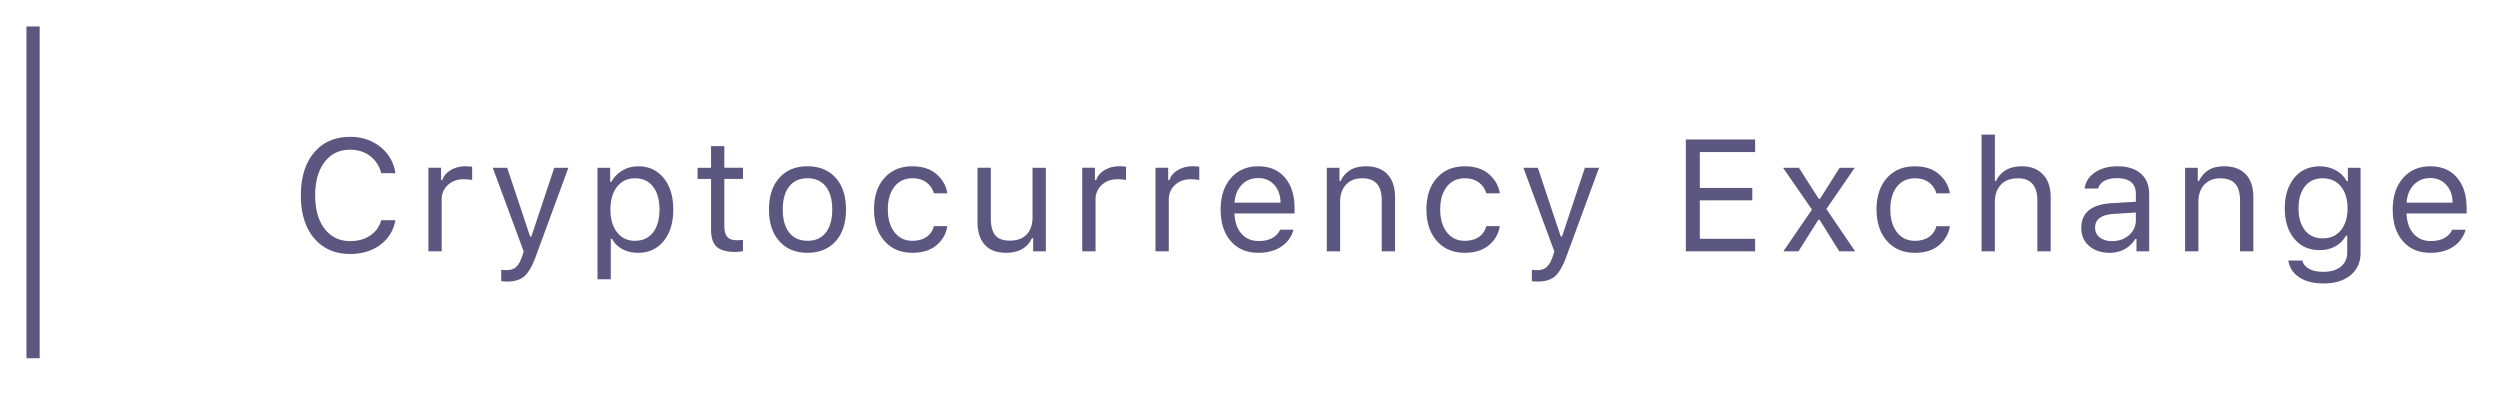 <svg width="189" height="30" viewBox="-2 -2 189 30" id="logotype-sub" xmlns="http://www.w3.org/2000/svg"><g fill="none" fill-rule="evenodd"><path d="M24.477 17.2c.898 0 1.657-.232 2.276-.695.62-.463 1-1.083 1.14-1.86H26.82c-.133.488-.41.874-.83 1.157-.42.283-.924.425-1.513.425-.813 0-1.457-.31-1.934-.932-.477-.62-.715-1.46-.715-2.52 0-1.062.237-1.904.712-2.525.475-.62 1.118-.932 1.93-.932.583 0 1.085.16 1.507.478.42.318.703.75.843 1.298h1.073a3.048 3.048 0 00-1.137-1.987c-.633-.507-1.395-.76-2.285-.76-1.148 0-2.056.395-2.724 1.188-.668.793-1.002 1.873-1.002 3.24 0 1.364.335 2.442 1.005 3.235.67.793 1.578 1.19 2.727 1.19zm5.906-.2h1.008v-3.914c0-.445.157-.813.47-1.102.312-.29.71-.433 1.19-.433.1 0 .224.008.368.02.145.015.237.028.276.04V10.6a3.272 3.272 0 00-.238-.02 3.626 3.626 0 00-.266-.01c-.418 0-.79.098-1.12.293-.327.196-.538.447-.632.756h-.094v-.936h-.96V17zm5.96 2.285c.558 0 .99-.133 1.297-.398.307-.266.595-.766.865-1.5l2.466-6.703H39.9l-1.73 5.197h-.093l-1.734-5.196h-1.09l2.338 6.322-.117.375c-.132.384-.287.652-.462.807-.175.154-.408.23-.697.23-.07 0-.142 0-.217-.005a1.733 1.733 0 01-.205-.023v.86a2.18 2.18 0 00.31.032l.143.003zm9.902-8.713c.805 0 1.45.297 1.93.89.483.595.725 1.388.725 2.38 0 .988-.242 1.78-.724 2.376-.482.595-1.126.893-1.93.893-.45 0-.848-.092-1.196-.28a1.83 1.83 0 01-.78-.78h-.093v3.06H43.17v-8.426h.96v1.054h.094c.203-.363.483-.648.84-.855.358-.207.752-.31 1.18-.31zm-.24 5.63c.582 0 1.036-.208 1.362-.626.327-.418.49-.996.49-1.734s-.163-1.317-.49-1.735c-.326-.418-.778-.627-1.356-.627-.57 0-1.022.212-1.358.636-.336.424-.504 1-.504 1.726 0 .722.168 1.297.504 1.722.336.426.787.64 1.353.64zm5.75-7.153v1.634h-1.02v.843h1.02v3.832c0 .6.14 1.033.423 1.294.284.262.75.393 1.398.393a3.013 3.013 0 00.592-.059v-.85l-.238.018c-.064.004-.14.006-.23.006-.33 0-.568-.084-.716-.252-.148-.168-.223-.437-.223-.808v-3.575h1.408v-.843H52.76V9.05h-1.006zm7.294 8.06c-.9 0-1.61-.29-2.13-.875-.523-.584-.783-1.38-.783-2.393 0-1.016.26-1.815.782-2.397.52-.582 1.23-.873 2.13-.873.897 0 1.607.29 2.13.873.52.582.78 1.38.78 2.397 0 1.012-.26 1.81-.78 2.393-.523.584-1.233.876-2.13.876zm0-.907c.596 0 1.057-.207 1.382-.62.324-.415.486-.995.486-1.74 0-.75-.162-1.332-.486-1.744-.325-.413-.786-.62-1.383-.62-.6 0-1.06.207-1.384.62-.324.41-.486.992-.486 1.742 0 .746.162 1.326.486 1.74.324.414.785.62 1.383.62zm10.57-3.586c-.086-.562-.357-1.044-.812-1.444-.455-.4-1.067-.6-1.837-.6-.882 0-1.585.294-2.108.884-.524.59-.785 1.377-.785 2.36 0 1.005.262 1.805.788 2.4.525.596 1.23.894 2.112.894.758 0 1.365-.19 1.822-.573.456-.383.73-.863.82-1.44H68.6a1.381 1.381 0 01-.565.82c-.284.19-.638.286-1.064.286-.56 0-1.01-.215-1.347-.644-.336-.43-.503-1.01-.503-1.742 0-.714.167-1.283.5-1.705.334-.422.785-.633 1.35-.633.454 0 .818.112 1.094.334.275.223.454.49.536.803h1.02zm7.447-1.933H76.06v3.738c0 .555-.148.988-.443 1.3-.295.313-.722.47-1.28.47-.504 0-.868-.136-1.093-.408-.225-.27-.337-.69-.337-1.257v-3.843H71.9v4.09c0 .746.182 1.322.547 1.728.365.406.9.61 1.608.61.485 0 .893-.096 1.225-.288.332-.19.576-.463.733-.814h.093V17h.96v-6.316zM79.817 17h1.006v-3.914c0-.445.157-.813.47-1.102.312-.29.708-.433 1.19-.433.1 0 .223.008.368.02.145.015.237.028.276.04V10.6a3.142 3.142 0 00-.237-.02 3.72 3.72 0 00-.268-.01c-.418 0-.79.098-1.12.293-.327.196-.538.447-.632.756h-.093v-.936h-.96V17zm5.536 0h1.008v-3.914c0-.445.157-.813.47-1.102.312-.29.71-.433 1.19-.433.1 0 .224.008.368.02.145.015.237.028.276.04V10.6a3.272 3.272 0 00-.238-.02 3.626 3.626 0 00-.266-.01c-.418 0-.79.098-1.12.293-.328.196-.538.447-.632.756h-.094v-.936h-.96V17zm7.764-5.537c-.504 0-.918.17-1.242.51-.324.34-.506.79-.545 1.347h3.48c-.01-.558-.17-1.007-.48-1.347-.31-.34-.713-.51-1.213-.51zm1.664 3.902h1.01c-.153.543-.462.97-.927 1.28-.465.31-1.043.466-1.734.466-.876 0-1.57-.293-2.08-.88-.513-.588-.77-1.382-.77-2.382 0-.993.26-1.786.775-2.382.515-.596 1.207-.894 2.074-.894.85 0 1.52.284 2.01.853.487.568.73 1.343.73 2.323v.387h-4.54v.047c.027.625.204 1.12.53 1.488.327.367.757.55 1.292.55.407 0 .746-.073 1.02-.22.273-.146.476-.357.61-.635zM98.304 17h1.008v-3.738c0-.555.15-.99.452-1.307.3-.316.703-.475 1.207-.475.503 0 .877.137 1.12.41.245.274.367.696.367 1.266V17h1.008v-4.09c0-.75-.19-1.327-.57-1.73-.382-.406-.928-.608-1.64-.608-.483 0-.88.098-1.19.293a1.85 1.85 0 00-.707.815h-.094v-.996h-.96V17zm13.08-4.383c-.087-.562-.358-1.044-.813-1.444-.455-.4-1.067-.6-1.837-.6-.883 0-1.586.294-2.11.884-.523.59-.784 1.377-.784 2.36 0 1.005.26 1.805.787 2.4.525.596 1.23.894 2.112.894.757 0 1.364-.19 1.82-.573.458-.383.732-.863.822-1.44h-1.02a1.381 1.381 0 01-.565.82c-.284.19-.638.286-1.064.286-.562 0-1.012-.215-1.347-.644-.336-.43-.504-1.01-.504-1.742 0-.714.167-1.283.5-1.705.335-.422.785-.633 1.35-.633.454 0 .82.112 1.094.334.275.223.454.49.536.803h1.02zm2.876 6.668c.558 0 .99-.133 1.297-.398.306-.266.595-.766.864-1.5l2.468-6.703h-1.072l-1.73 5.197h-.093l-1.734-5.196h-1.09l2.337 6.322-.117.375c-.133.384-.287.652-.463.807-.176.154-.408.23-.697.23-.07 0-.143 0-.217-.005a1.709 1.709 0 01-.205-.023v.86c.047.008.096.015.15.02.052.006.105.01.157.012l.144.003zm16.43-3.234h-4.184v-2.905h3.967v-.938h-3.967V9.494h4.183v-.95h-5.24V17h5.24v-.95zm4.87-1.435L137.052 17h1.195l-2.173-3.2 2.144-3.116h-1.143l-1.483 2.35h-.094l-1.5-2.35h-1.2l2.185 3.158-2.16 3.158h1.142l1.5-2.385h.094zm9.85-1.998c-.087-.562-.357-1.044-.813-1.444-.455-.4-1.067-.6-1.836-.6-.882 0-1.585.294-2.11.884-.522.59-.784 1.377-.784 2.36 0 1.005.263 1.805.788 2.4.525.596 1.23.894 2.112.894.758 0 1.366-.19 1.823-.573.456-.383.73-.863.82-1.44h-1.02a1.383 1.383 0 01-.566.82c-.283.19-.638.286-1.063.286-.562 0-1.01-.215-1.347-.644-.336-.43-.504-1.01-.504-1.742 0-.714.166-1.283.5-1.705.334-.422.784-.633 1.35-.633.454 0 .818.112 1.093.334.276.223.454.49.536.803h1.02zM147.805 17h1.008v-3.738c0-.535.15-.966.45-1.292.302-.326.735-.49 1.302-.49.476 0 .838.14 1.087.42.248.28.372.698.372 1.256V17h1.007v-4.09c0-.742-.196-1.317-.588-1.725-.393-.41-.923-.613-1.59-.613-.486 0-.89.098-1.217.293-.326.196-.57.467-.73.815h-.093V8.176h-1.008V17zm9.862-.773c.52 0 .95-.152 1.292-.455.34-.302.512-.678.512-1.127v-.58l-1.7.11c-.92.063-1.382.407-1.382 1.032 0 .32.12.57.364.75.242.18.546.27.914.27zm-.188.884c-.613 0-1.122-.168-1.526-.506-.405-.337-.607-.795-.607-1.374 0-1.156.768-1.78 2.303-1.87l1.822-.11v-.574c0-.805-.476-1.207-1.43-1.207-.378 0-.693.067-.943.204a.936.936 0 00-.48.58h-1.02c.066-.508.327-.915.784-1.222.457-.306 1.022-.46 1.694-.46.77 0 1.362.187 1.778.56.416.373.624.888.624 1.544V17h-.96v-.932h-.095a2.077 2.077 0 01-.808.774 2.37 2.37 0 01-1.137.27zm5.713-.11h1.008v-3.738c0-.555.152-.99.452-1.307.3-.316.703-.475 1.207-.475.503 0 .877.137 1.12.41.246.274.368.696.368 1.266V17h1.007v-4.09c0-.75-.19-1.327-.57-1.73-.382-.406-.928-.608-1.64-.608-.483 0-.88.098-1.19.293-.31.196-.547.467-.707.815h-.094v-.996h-.96V17zm10.407-.984c.586 0 1.045-.206 1.377-.62.332-.41.498-.96.498-1.648 0-.687-.167-1.237-.5-1.65-.335-.41-.793-.618-1.375-.618-.586 0-1.037.207-1.354.62-.316.41-.474.96-.474 1.648s.158 1.237.474 1.65c.317.412.768.618 1.354.618zm.047 3.41c-.762 0-1.374-.157-1.837-.472-.463-.314-.733-.733-.812-1.257h1.067c.055.258.22.464.492.618.273.155.637.232 1.09.232.566 0 1.01-.132 1.327-.396.318-.262.478-.627.478-1.09v-1.244h-.094c-.2.348-.47.617-.815.806-.343.19-.732.284-1.166.284-.816 0-1.462-.29-1.936-.87-.474-.58-.71-1.343-.71-2.288 0-.945.237-1.71.714-2.297.476-.585 1.12-.878 1.933-.878.442 0 .845.1 1.21.302.366.2.638.472.818.812h.093v-1.002h.96v6.427c0 .708-.252 1.27-.757 1.69-.505.417-1.19.626-2.053.626zm8.08-7.963c-.504 0-.918.17-1.242.51-.324.34-.506.79-.545 1.347h3.48c-.01-.558-.17-1.007-.48-1.347-.308-.34-.713-.51-1.213-.51zm1.664 3.902h1.01c-.153.543-.462.97-.927 1.28-.464.31-1.043.466-1.734.466-.876 0-1.57-.293-2.08-.88-.513-.588-.77-1.382-.77-2.382 0-.993.26-1.786.775-2.382.515-.596 1.207-.894 2.074-.894.85 0 1.52.284 2.01.853.487.568.73 1.343.73 2.323v.387h-4.54v.047c.028.625.204 1.12.53 1.488.327.367.757.55 1.293.55.406 0 .746-.073 1.02-.22.272-.146.476-.357.608-.635z" fill="#5C5780"/><path d="M.5.5v24.083" stroke="#5C5780" stroke-linecap="square"/></g></svg>